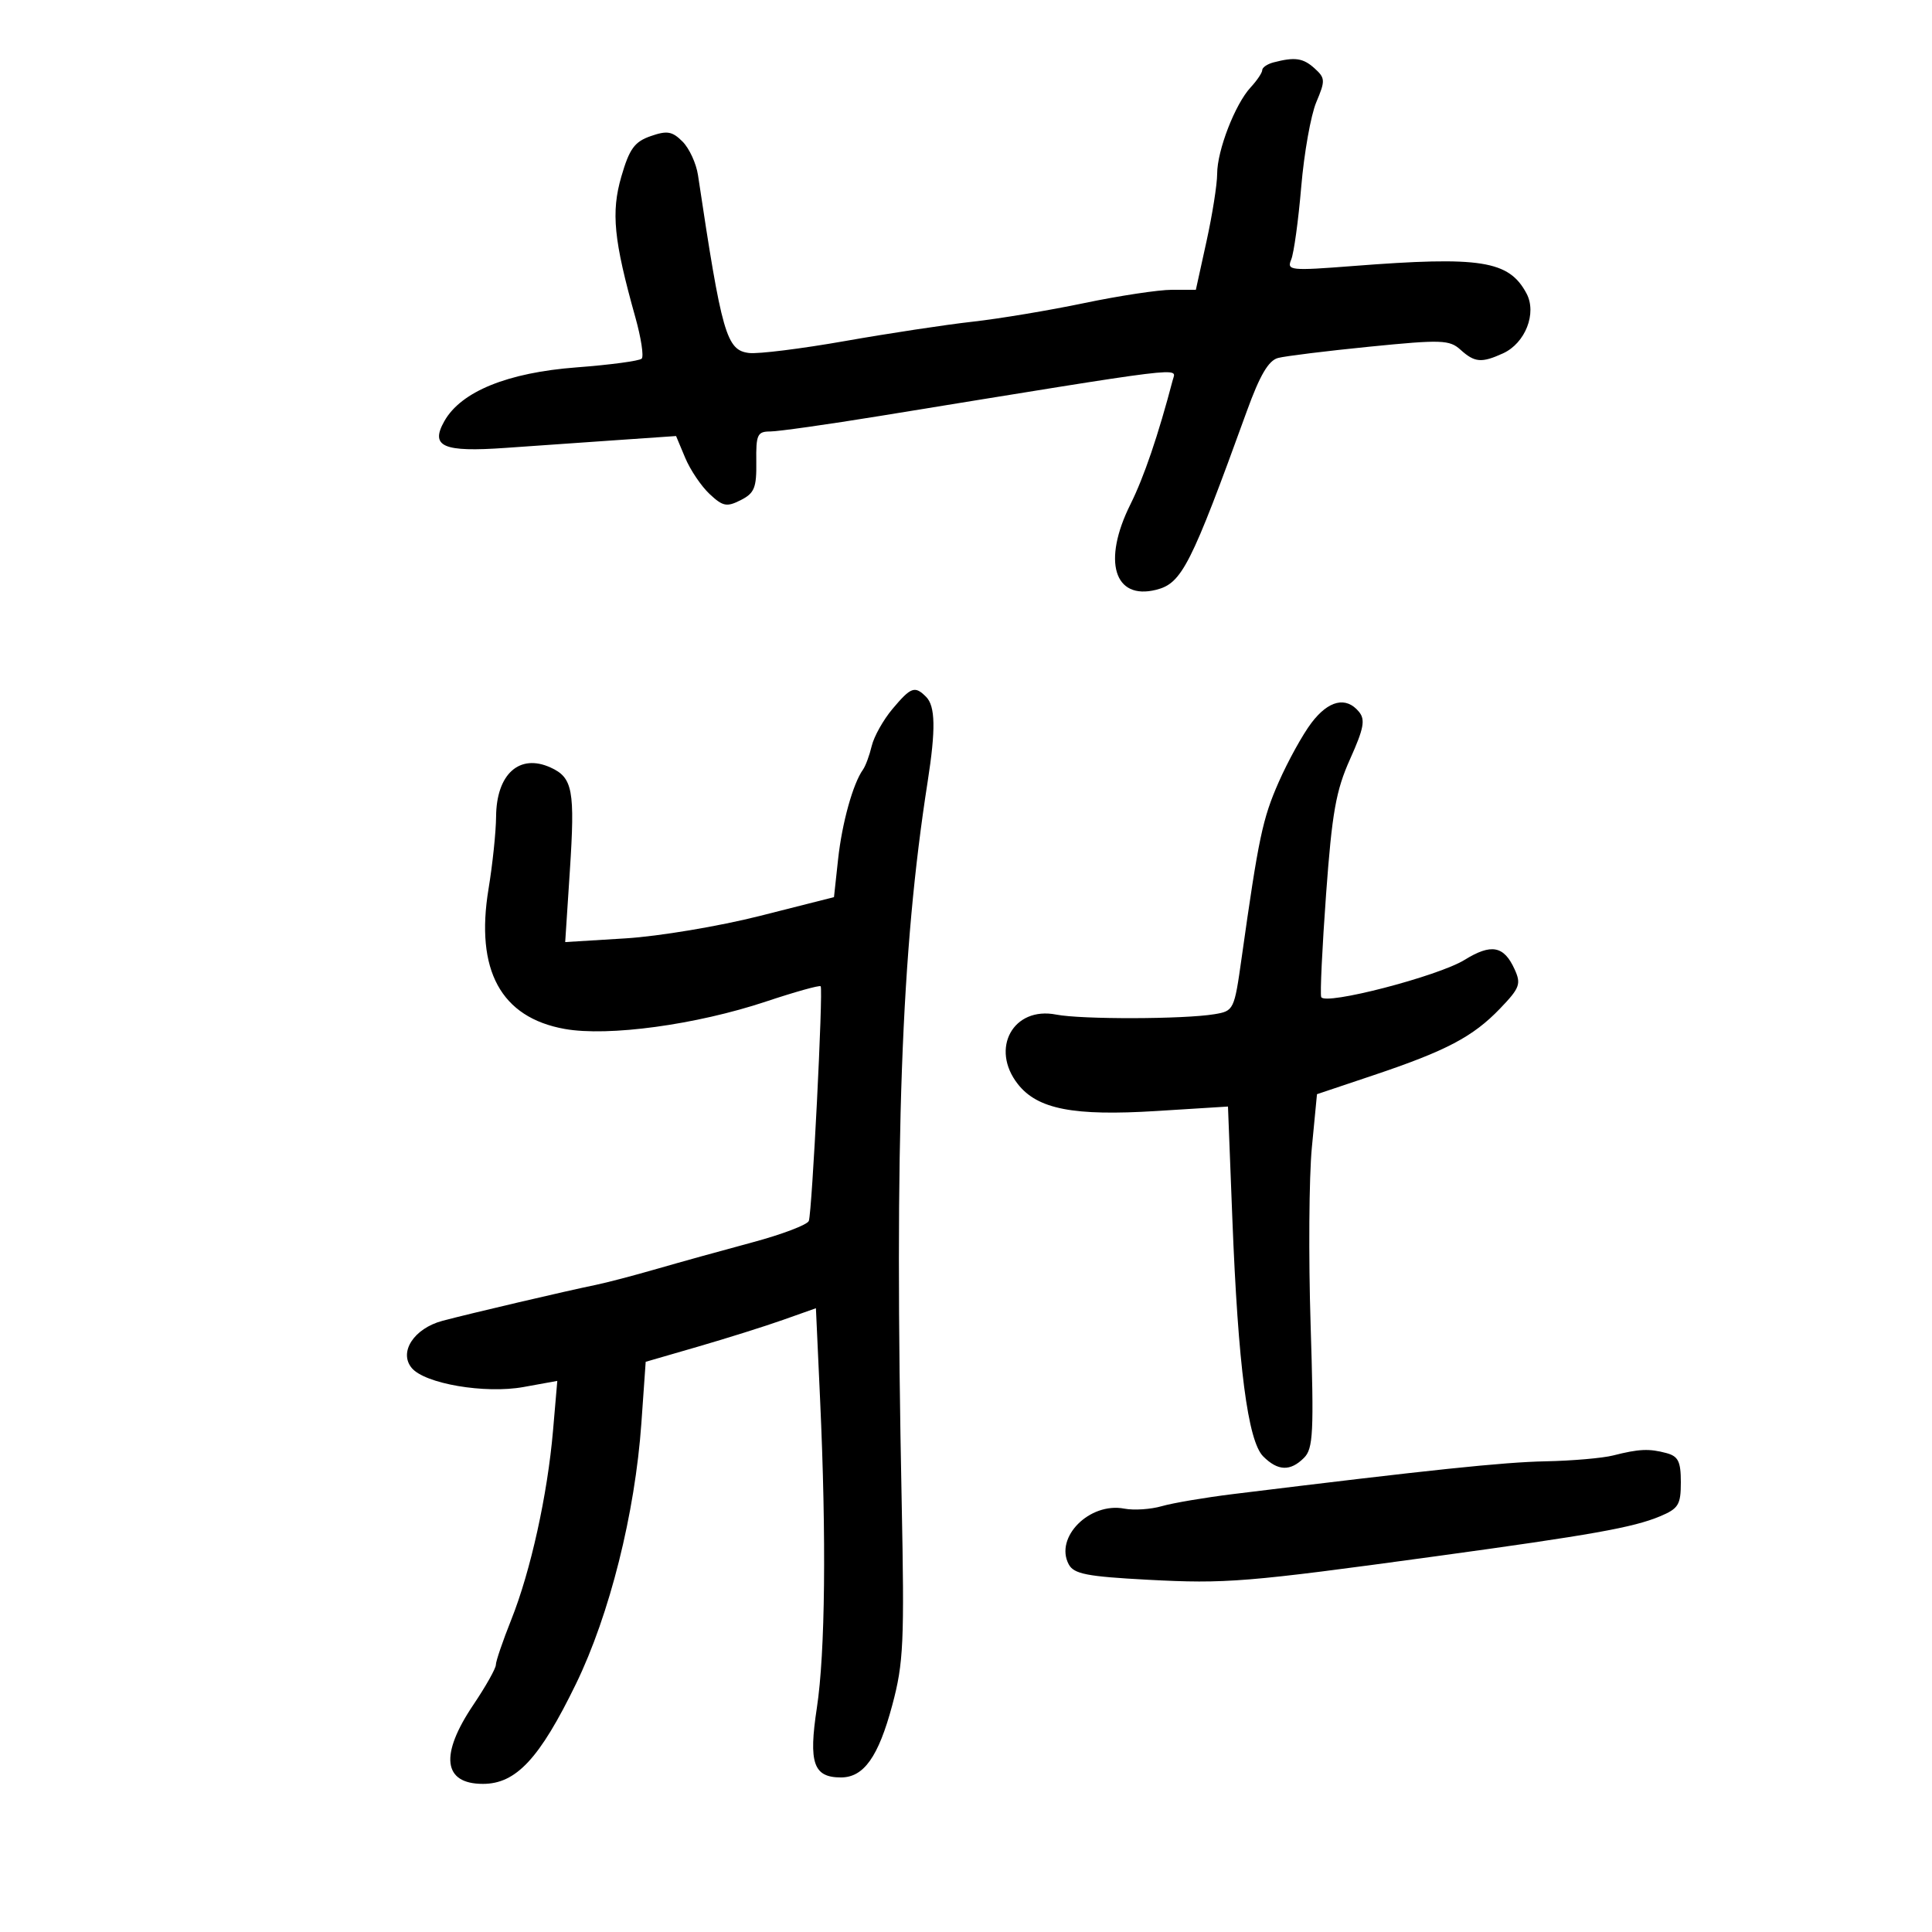 <svg xmlns="http://www.w3.org/2000/svg" width="300" height="300" viewBox="0 0 300 300" version="1.1">
	<path d="M 197.750 9.689 C 196.787 9.941, 196 10.479, 196 10.885 C 196 11.291, 195.191 12.495, 194.203 13.561 C 191.784 16.171, 189 23.358, 189 26.992 C 189 28.615, 188.256 33.331, 187.346 37.472 L 185.692 45 181.956 45 C 179.901 45, 173.783 45.928, 168.360 47.061 C 162.937 48.195, 155.125 49.498, 151 49.956 C 146.875 50.415, 137.970 51.765, 131.210 52.957 C 124.451 54.150, 117.748 54.985, 116.315 54.813 C 112.798 54.391, 112.092 51.930, 108.384 27.194 C 108.111 25.376, 107.031 23.031, 105.983 21.983 C 104.384 20.384, 103.588 20.248, 101.038 21.137 C 98.528 22.012, 97.736 23.101, 96.487 27.396 C 94.867 32.968, 95.295 37.275, 98.659 49.277 C 99.550 52.455, 99.992 55.342, 99.641 55.692 C 99.290 56.043, 94.738 56.653, 89.524 57.047 C 78.820 57.857, 71.594 60.795, 69 65.392 C 66.762 69.357, 68.773 70.237, 78.500 69.549 C 82.900 69.237, 90.658 68.695, 95.740 68.345 L 104.980 67.707 106.403 71.104 C 107.185 72.972, 108.886 75.493, 110.182 76.707 C 112.245 78.640, 112.847 78.759, 115.019 77.660 C 117.148 76.583, 117.491 75.737, 117.437 71.702 C 117.381 67.490, 117.606 67, 119.598 67 C 120.820 67, 128.499 65.914, 136.661 64.586 C 185.262 56.679, 182.631 57.002, 182.106 59 C 179.842 67.609, 177.636 74.090, 175.531 78.315 C 171.145 87.116, 172.985 93.225, 179.527 91.583 C 183.523 90.580, 184.905 87.857, 193.619 63.814 C 195.629 58.269, 196.975 55.977, 198.453 55.586 C 199.579 55.288, 205.993 54.497, 212.707 53.828 C 223.822 52.720, 225.081 52.763, 226.785 54.306 C 228.988 56.299, 230.050 56.390, 233.385 54.870 C 236.853 53.290, 238.677 48.633, 237.032 45.560 C 234.298 40.452, 229.963 39.766, 210.122 41.305 C 200.341 42.063, 199.787 42.005, 200.498 40.305 C 200.912 39.312, 201.613 34.225, 202.055 29 C 202.497 23.775, 203.549 17.867, 204.392 15.871 C 205.810 12.516, 205.791 12.120, 204.134 10.621 C 202.349 9.006, 201.075 8.820, 197.750 9.689 M 138.589 110.077 C 137.165 111.769, 135.712 114.357, 135.362 115.827 C 135.011 117.297, 134.402 118.950, 134.007 119.500 C 132.452 121.668, 130.751 127.787, 130.141 133.404 L 129.500 139.308 118 142.222 C 111.675 143.824, 102.284 145.394, 97.131 145.710 L 87.763 146.285 88.484 135.252 C 89.304 122.695, 88.942 120.750, 85.493 119.179 C 80.655 116.975, 77.081 120.198, 77.032 126.807 C 77.014 129.176, 76.487 134.222, 75.860 138.020 C 73.774 150.646, 77.771 157.998, 87.685 159.774 C 94.457 160.988, 108.099 159.130, 118.944 155.519 C 123.445 154.020, 127.264 152.952, 127.432 153.147 C 127.846 153.625, 126.099 188.217, 125.592 189.584 C 125.371 190.180, 121.435 191.677, 116.845 192.910 C 112.255 194.143, 105.575 195.997, 102 197.030 C 98.425 198.063, 94.150 199.184, 92.500 199.521 C 87.961 200.448, 72.999 203.954, 68.704 205.097 C 64.289 206.273, 61.887 209.955, 63.930 212.416 C 65.965 214.867, 75.306 216.460, 81.288 215.376 L 86.537 214.425 85.875 222.120 C 85.017 232.104, 82.400 243.963, 79.390 251.500 C 78.072 254.800, 76.996 257.956, 76.997 258.513 C 76.999 259.071, 75.425 261.865, 73.500 264.724 C 68.254 272.513, 68.798 277, 74.988 277 C 80.140 277, 83.792 273.076, 89.435 261.476 C 94.663 250.729, 98.608 234.996, 99.595 220.960 L 100.263 211.460 108.381 209.106 C 112.847 207.812, 118.794 205.940, 121.598 204.947 L 126.695 203.142 127.344 217.321 C 128.329 238.848, 128.142 256.654, 126.841 265.199 C 125.535 273.779, 126.305 276, 130.583 276 C 134.129 276, 136.401 272.800, 138.551 264.775 C 140.308 258.215, 140.452 255.091, 140.009 233 C 138.878 176.512, 139.917 147.789, 144.044 121.385 C 145.316 113.249, 145.249 109.649, 143.800 108.200 C 142.052 106.452, 141.459 106.666, 138.589 110.077 M 203.638 112.250 C 202.282 114.037, 199.995 118.176, 198.555 121.447 C 196.051 127.133, 195.433 130.062, 192.800 148.739 C 191.659 156.837, 191.587 156.986, 188.570 157.486 C 183.821 158.274, 167.905 158.311, 164 157.544 C 157.333 156.233, 153.708 162.816, 158.054 168.341 C 161.121 172.241, 166.695 173.321, 179.585 172.516 L 190.680 171.823 191.355 189.161 C 192.249 212.108, 193.759 223.759, 196.150 226.150 C 198.430 228.430, 200.359 228.498, 202.484 226.373 C 203.917 224.940, 204.039 222.471, 203.509 205.623 C 203.177 195.105, 203.265 182.766, 203.703 178.203 L 204.500 169.906 213.274 166.961 C 224.595 163.161, 228.717 160.990, 232.922 156.613 C 236.001 153.407, 236.227 152.794, 235.181 150.497 C 233.520 146.852, 231.565 146.488, 227.420 149.050 C 223.297 151.598, 205.680 156.163, 205.156 154.819 C 204.967 154.334, 205.309 147.136, 205.915 138.823 C 206.839 126.165, 207.444 122.760, 209.641 117.866 C 211.787 113.084, 212.035 111.747, 211.009 110.511 C 209.011 108.103, 206.296 108.744, 203.638 112.250 M 250.500 226 C 248.850 226.420, 244.125 226.830, 240 226.912 C 233.425 227.043, 222.180 228.222, 191.500 231.996 C 187.100 232.537, 182.102 233.384, 180.394 233.879 C 178.686 234.373, 176.066 234.544, 174.572 234.259 C 169.186 233.229, 163.713 238.727, 165.955 242.916 C 166.753 244.407, 168.771 244.800, 178.205 245.302 C 190.388 245.949, 193.417 245.702, 223 241.651 C 247.118 238.348, 253.602 237.193, 257.749 235.460 C 260.636 234.254, 261 233.661, 261 230.168 C 261 226.933, 260.600 226.126, 258.750 225.630 C 256.070 224.912, 254.499 224.983, 250.500 226" stroke="none" fill="black" fill-rule="evenodd"/>
</svg>